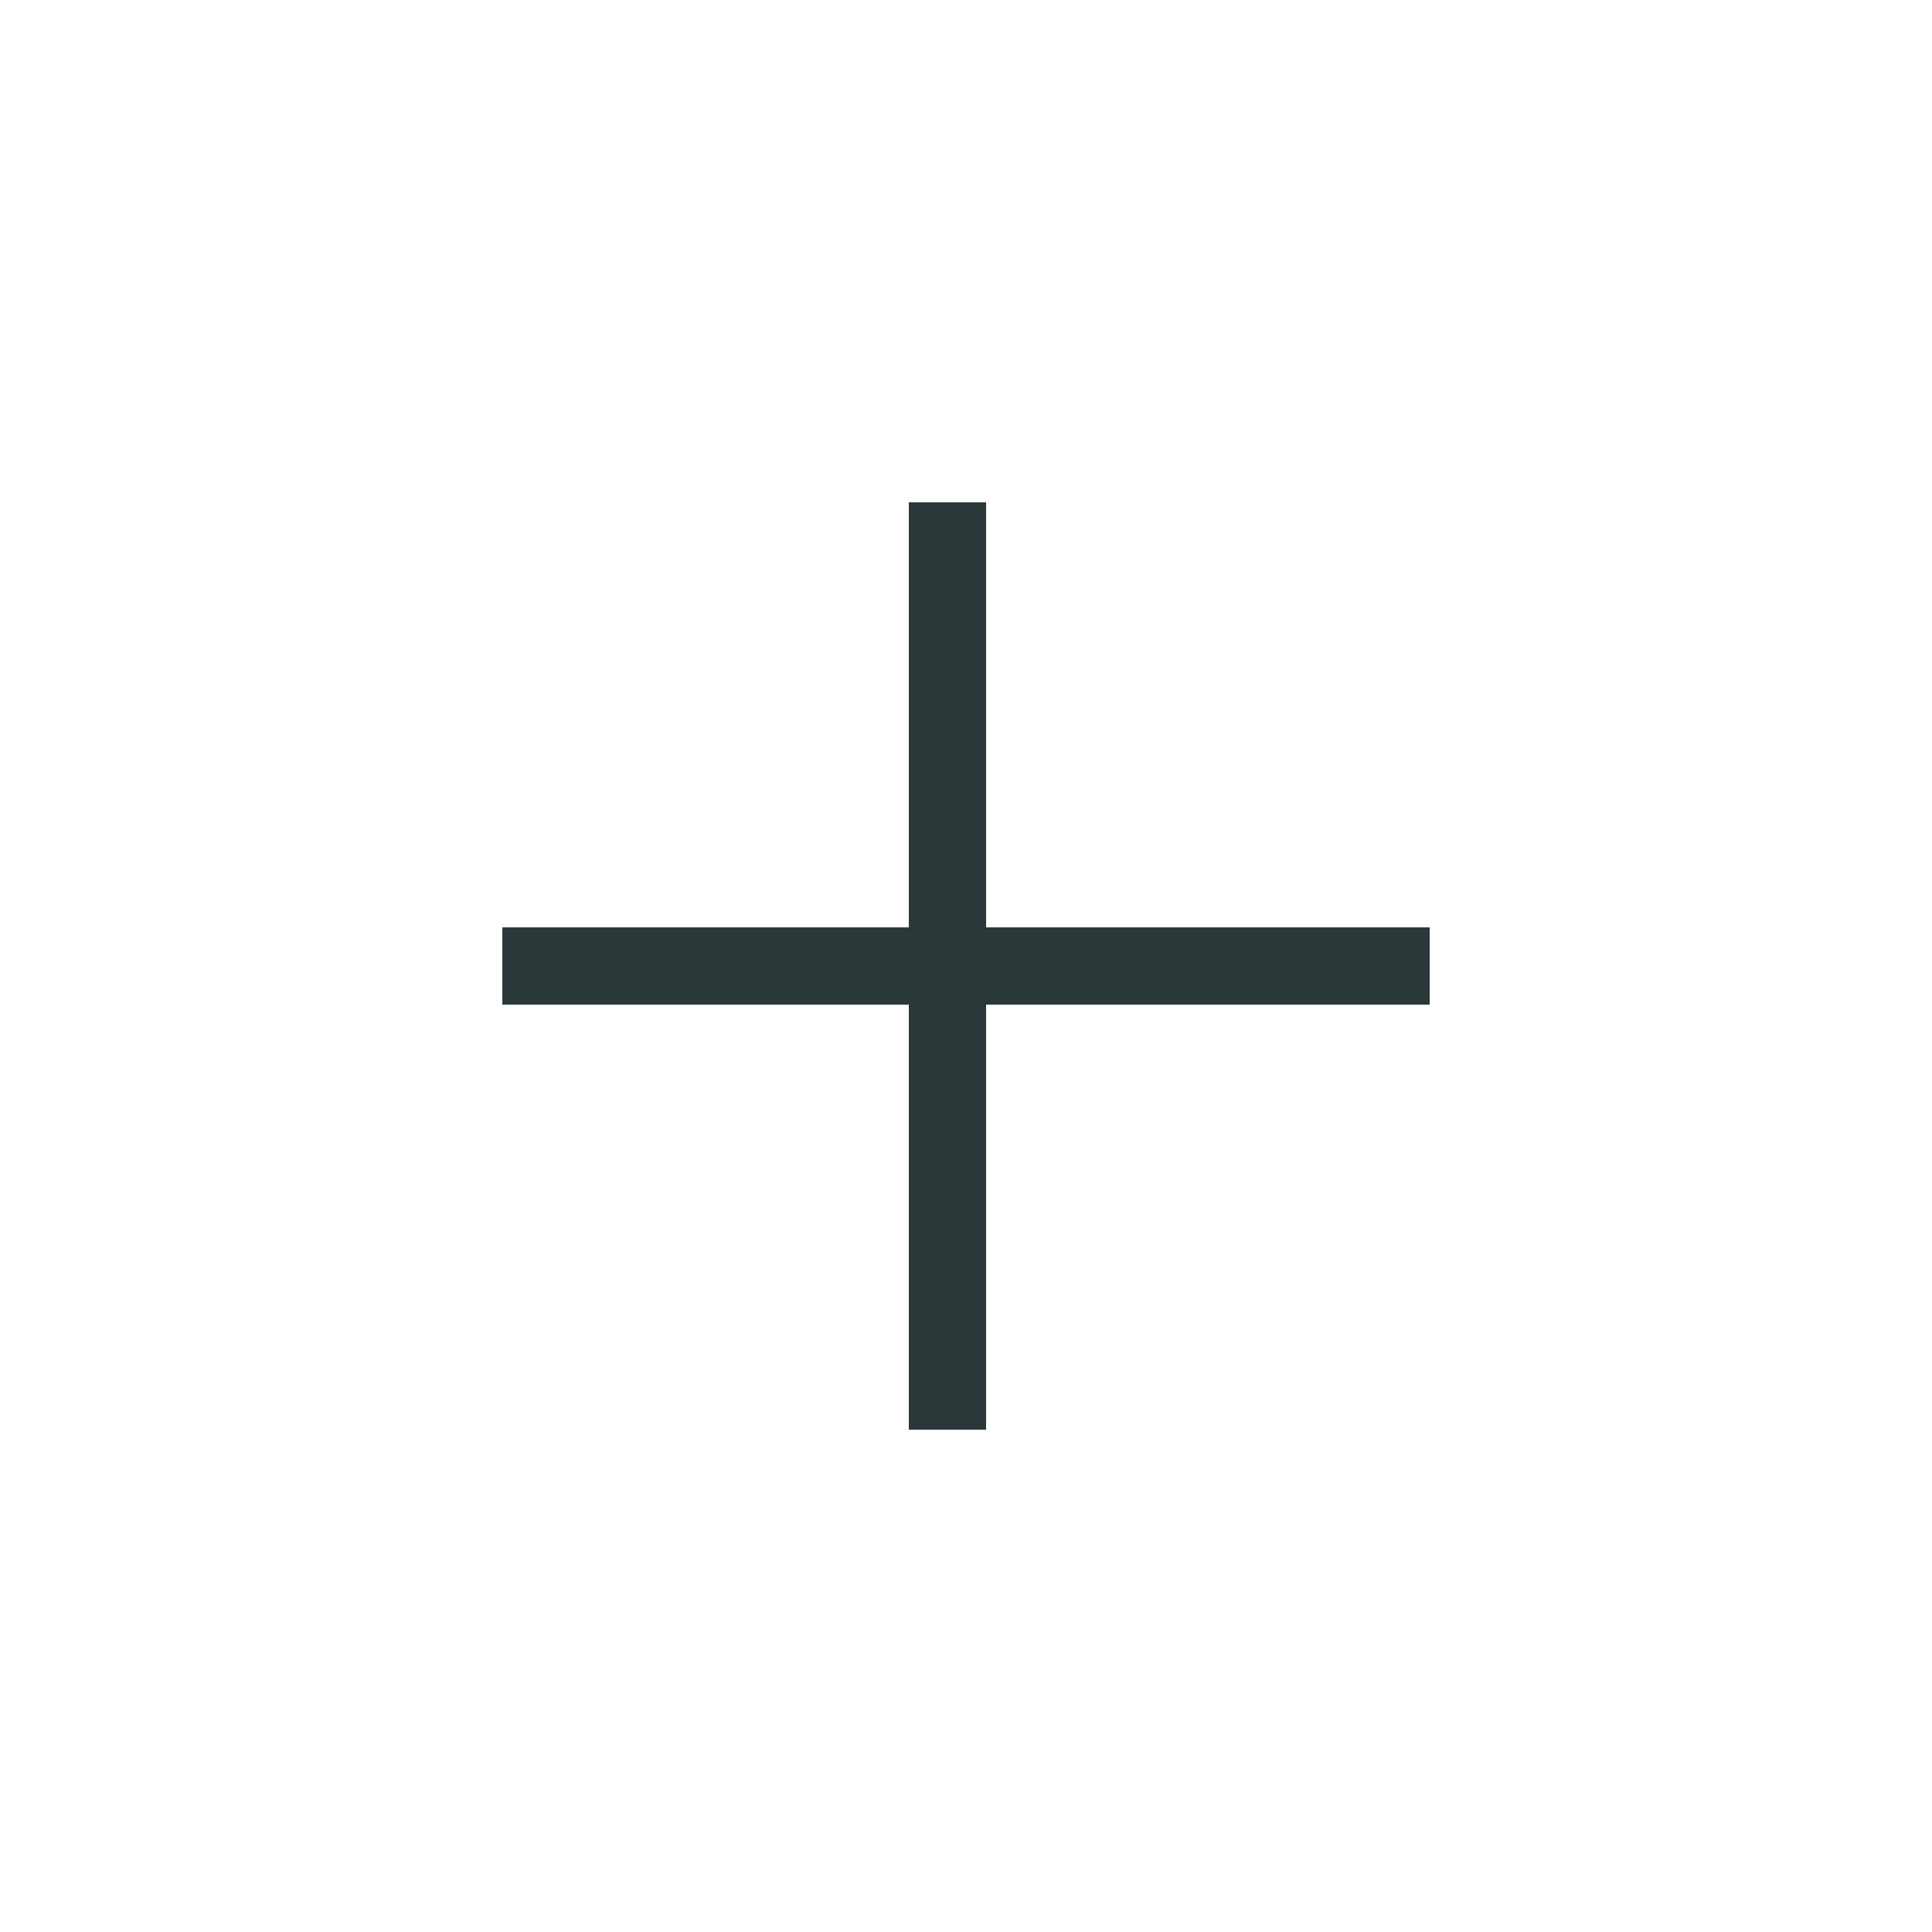 <svg id="plus" xmlns="http://www.w3.org/2000/svg" viewBox="0 0 25 25"><title>wwf</title><line x1="12.26" y1="6.5" x2="12.26" y2="18.5" style="fill:none;stroke:#2b383a;stroke-miterlimit:10"/><line x1="18.5" y1="12.5" x2="6.5" y2="12.5" style="fill:none;stroke:#2b383a;stroke-miterlimit:10"/></svg>